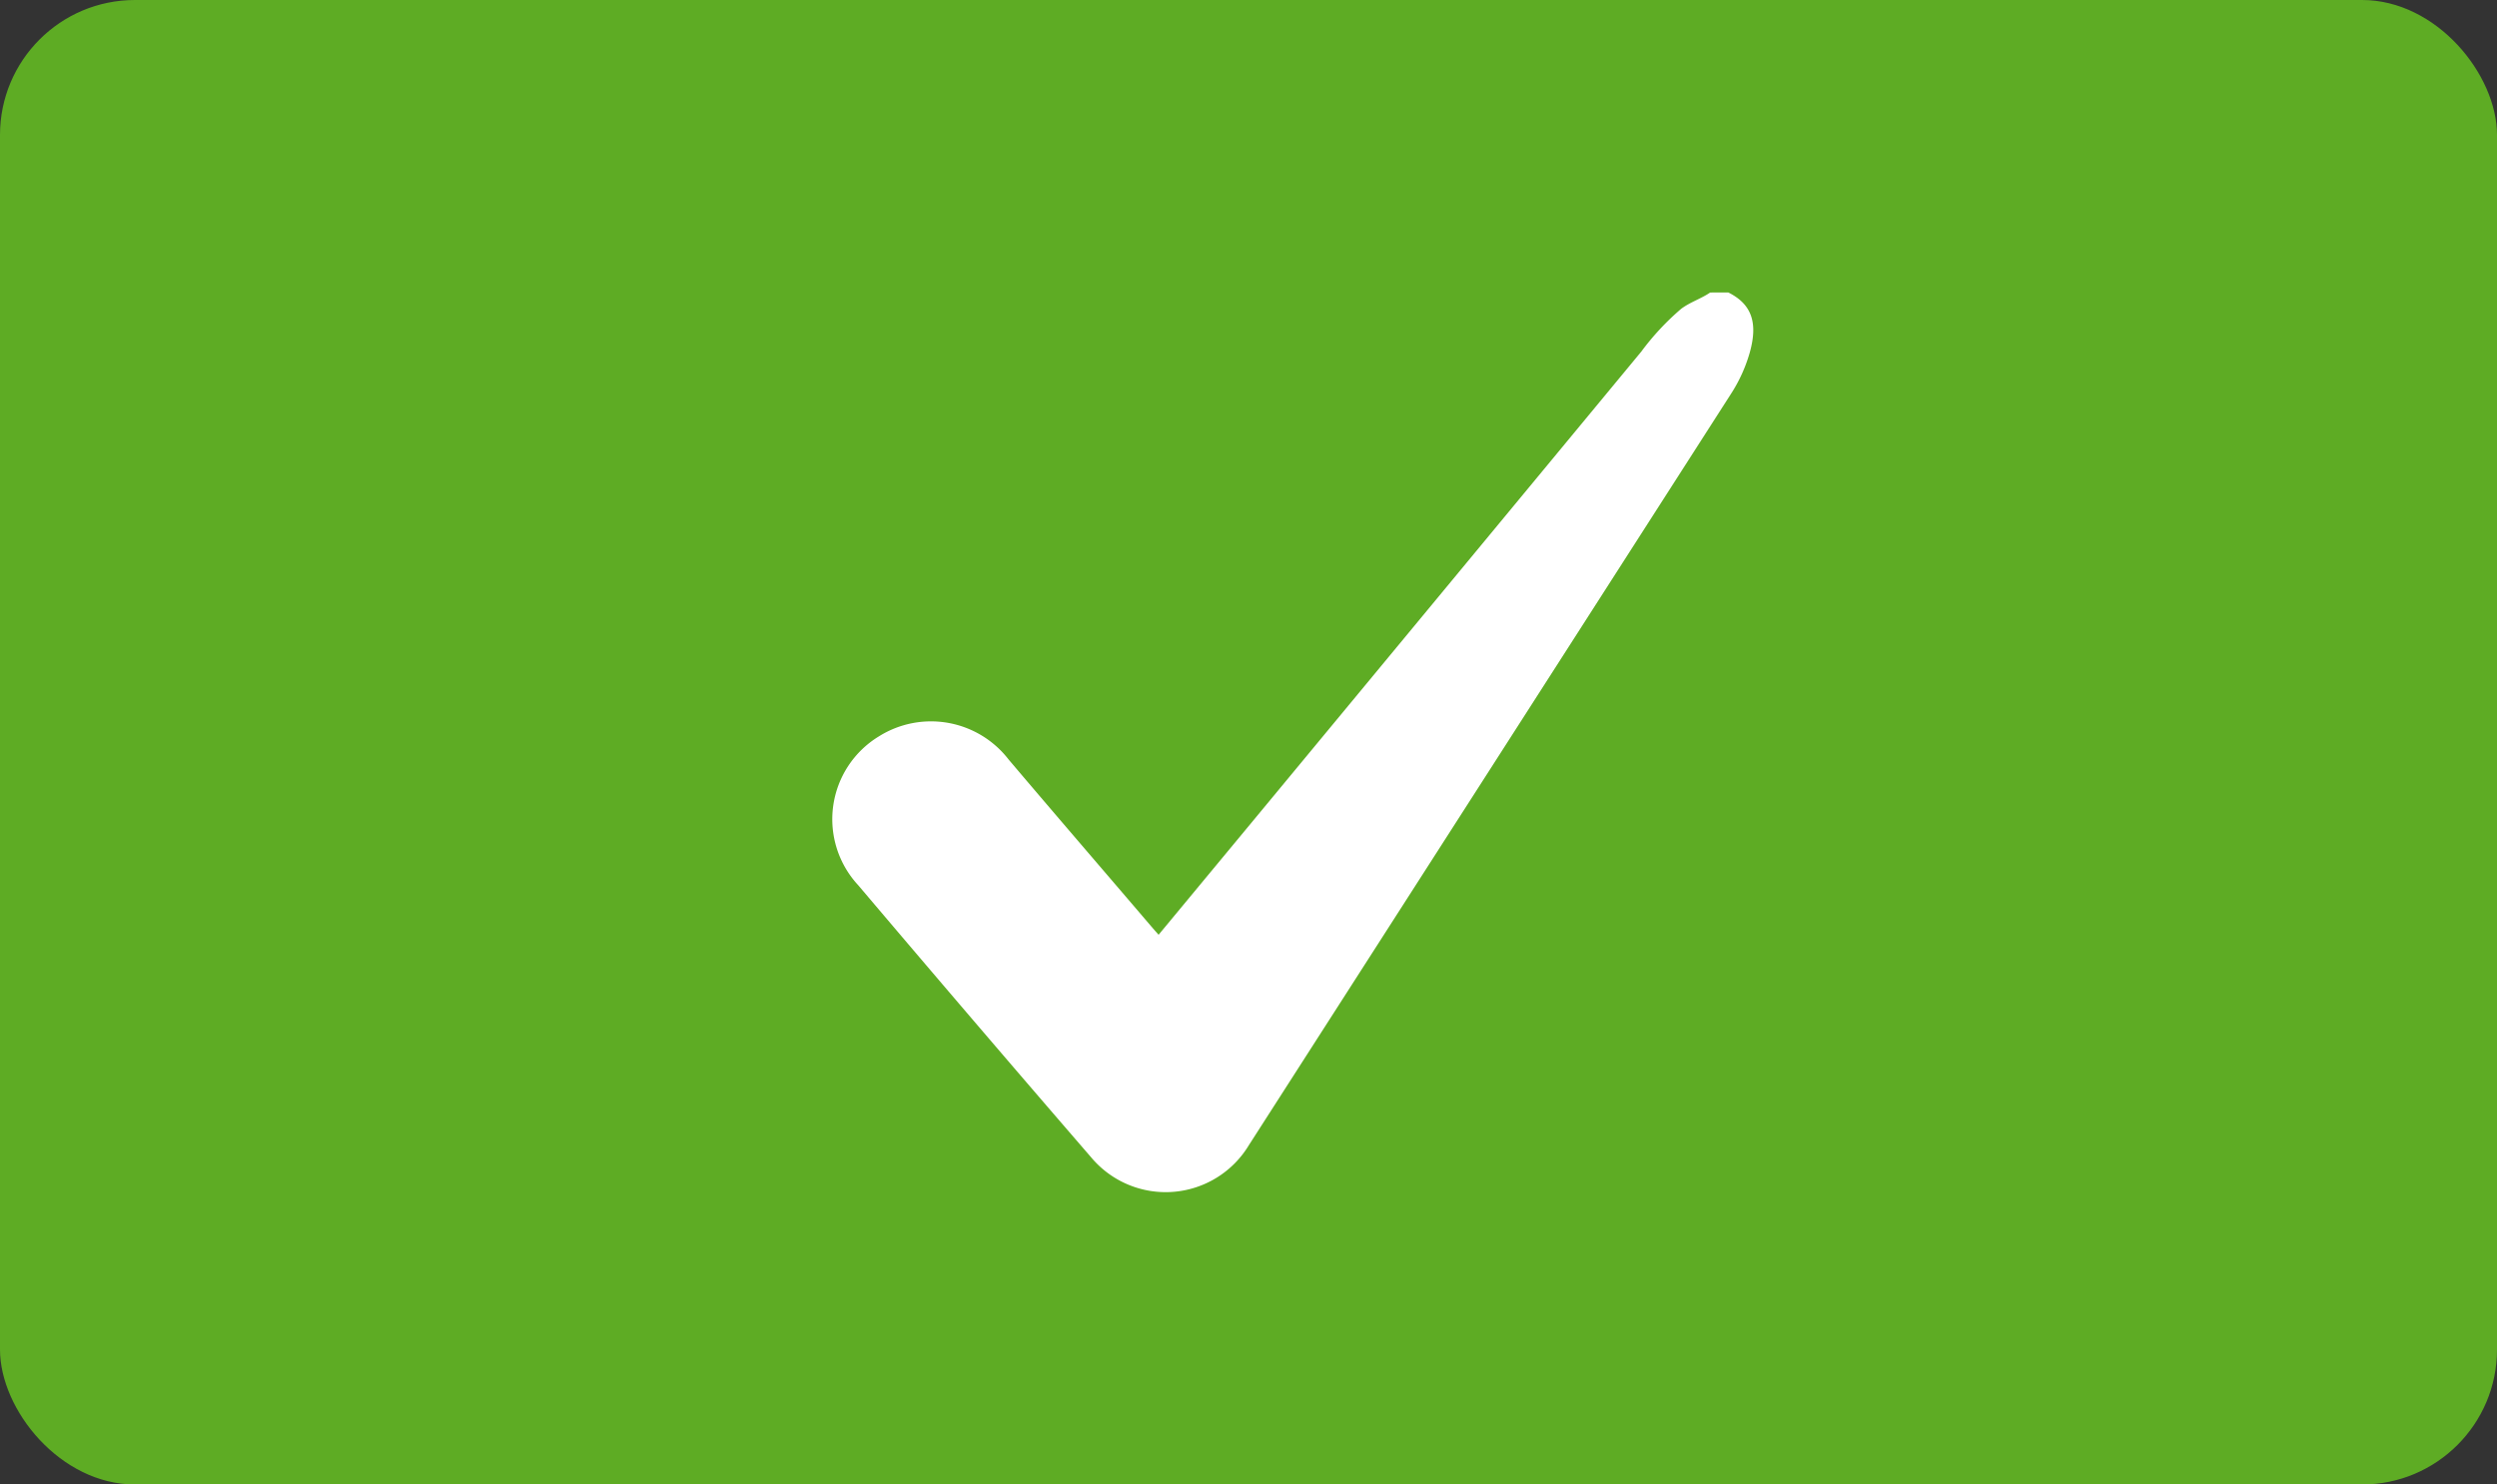 <svg xmlns="http://www.w3.org/2000/svg" width="37" height="22" viewBox="0 0 37 22">
  <rect x="0" y="0" width="37" height="22" fill="#333333" stroke="none"/>
  <g id="Group_57717" data-name="Group 57717" transform="translate(-90 -153)">
    <rect id="Rectangle_1520" data-name="Rectangle 1520" width="37" height="22" rx="2" transform="translate(90 153)" fill="#5eac24"/>
    <g id="Active" transform="translate(101 156)">
      <rect id="Rectangle_1508" data-name="Rectangle 1508" width="16" height="16" fill="none"/>
      <path id="Path_12299" data-name="Path 12299" d="M117.08.579c.347.173.445.448.316.9a2.279,2.279,0,0,1-.277.605q-3.57,5.565-7.141,11.13a1.44,1.44,0,0,1-2.341.18q-1.734-2.006-3.449-4.03a1.437,1.437,0,0,1,.306-2.206,1.452,1.452,0,0,1,1.921.341c.7.826,1.406,1.645,2.109,2.468.036.042.072.083.115.131l1.371-1.655q2.891-3.493,5.781-6.987a3.835,3.835,0,0,1,.591-.634c.133-.1.294-.149.43-.242Z" transform="translate(-102.471 0.755)" fill="#fff"/>
    </g>
  </g>
</svg>
